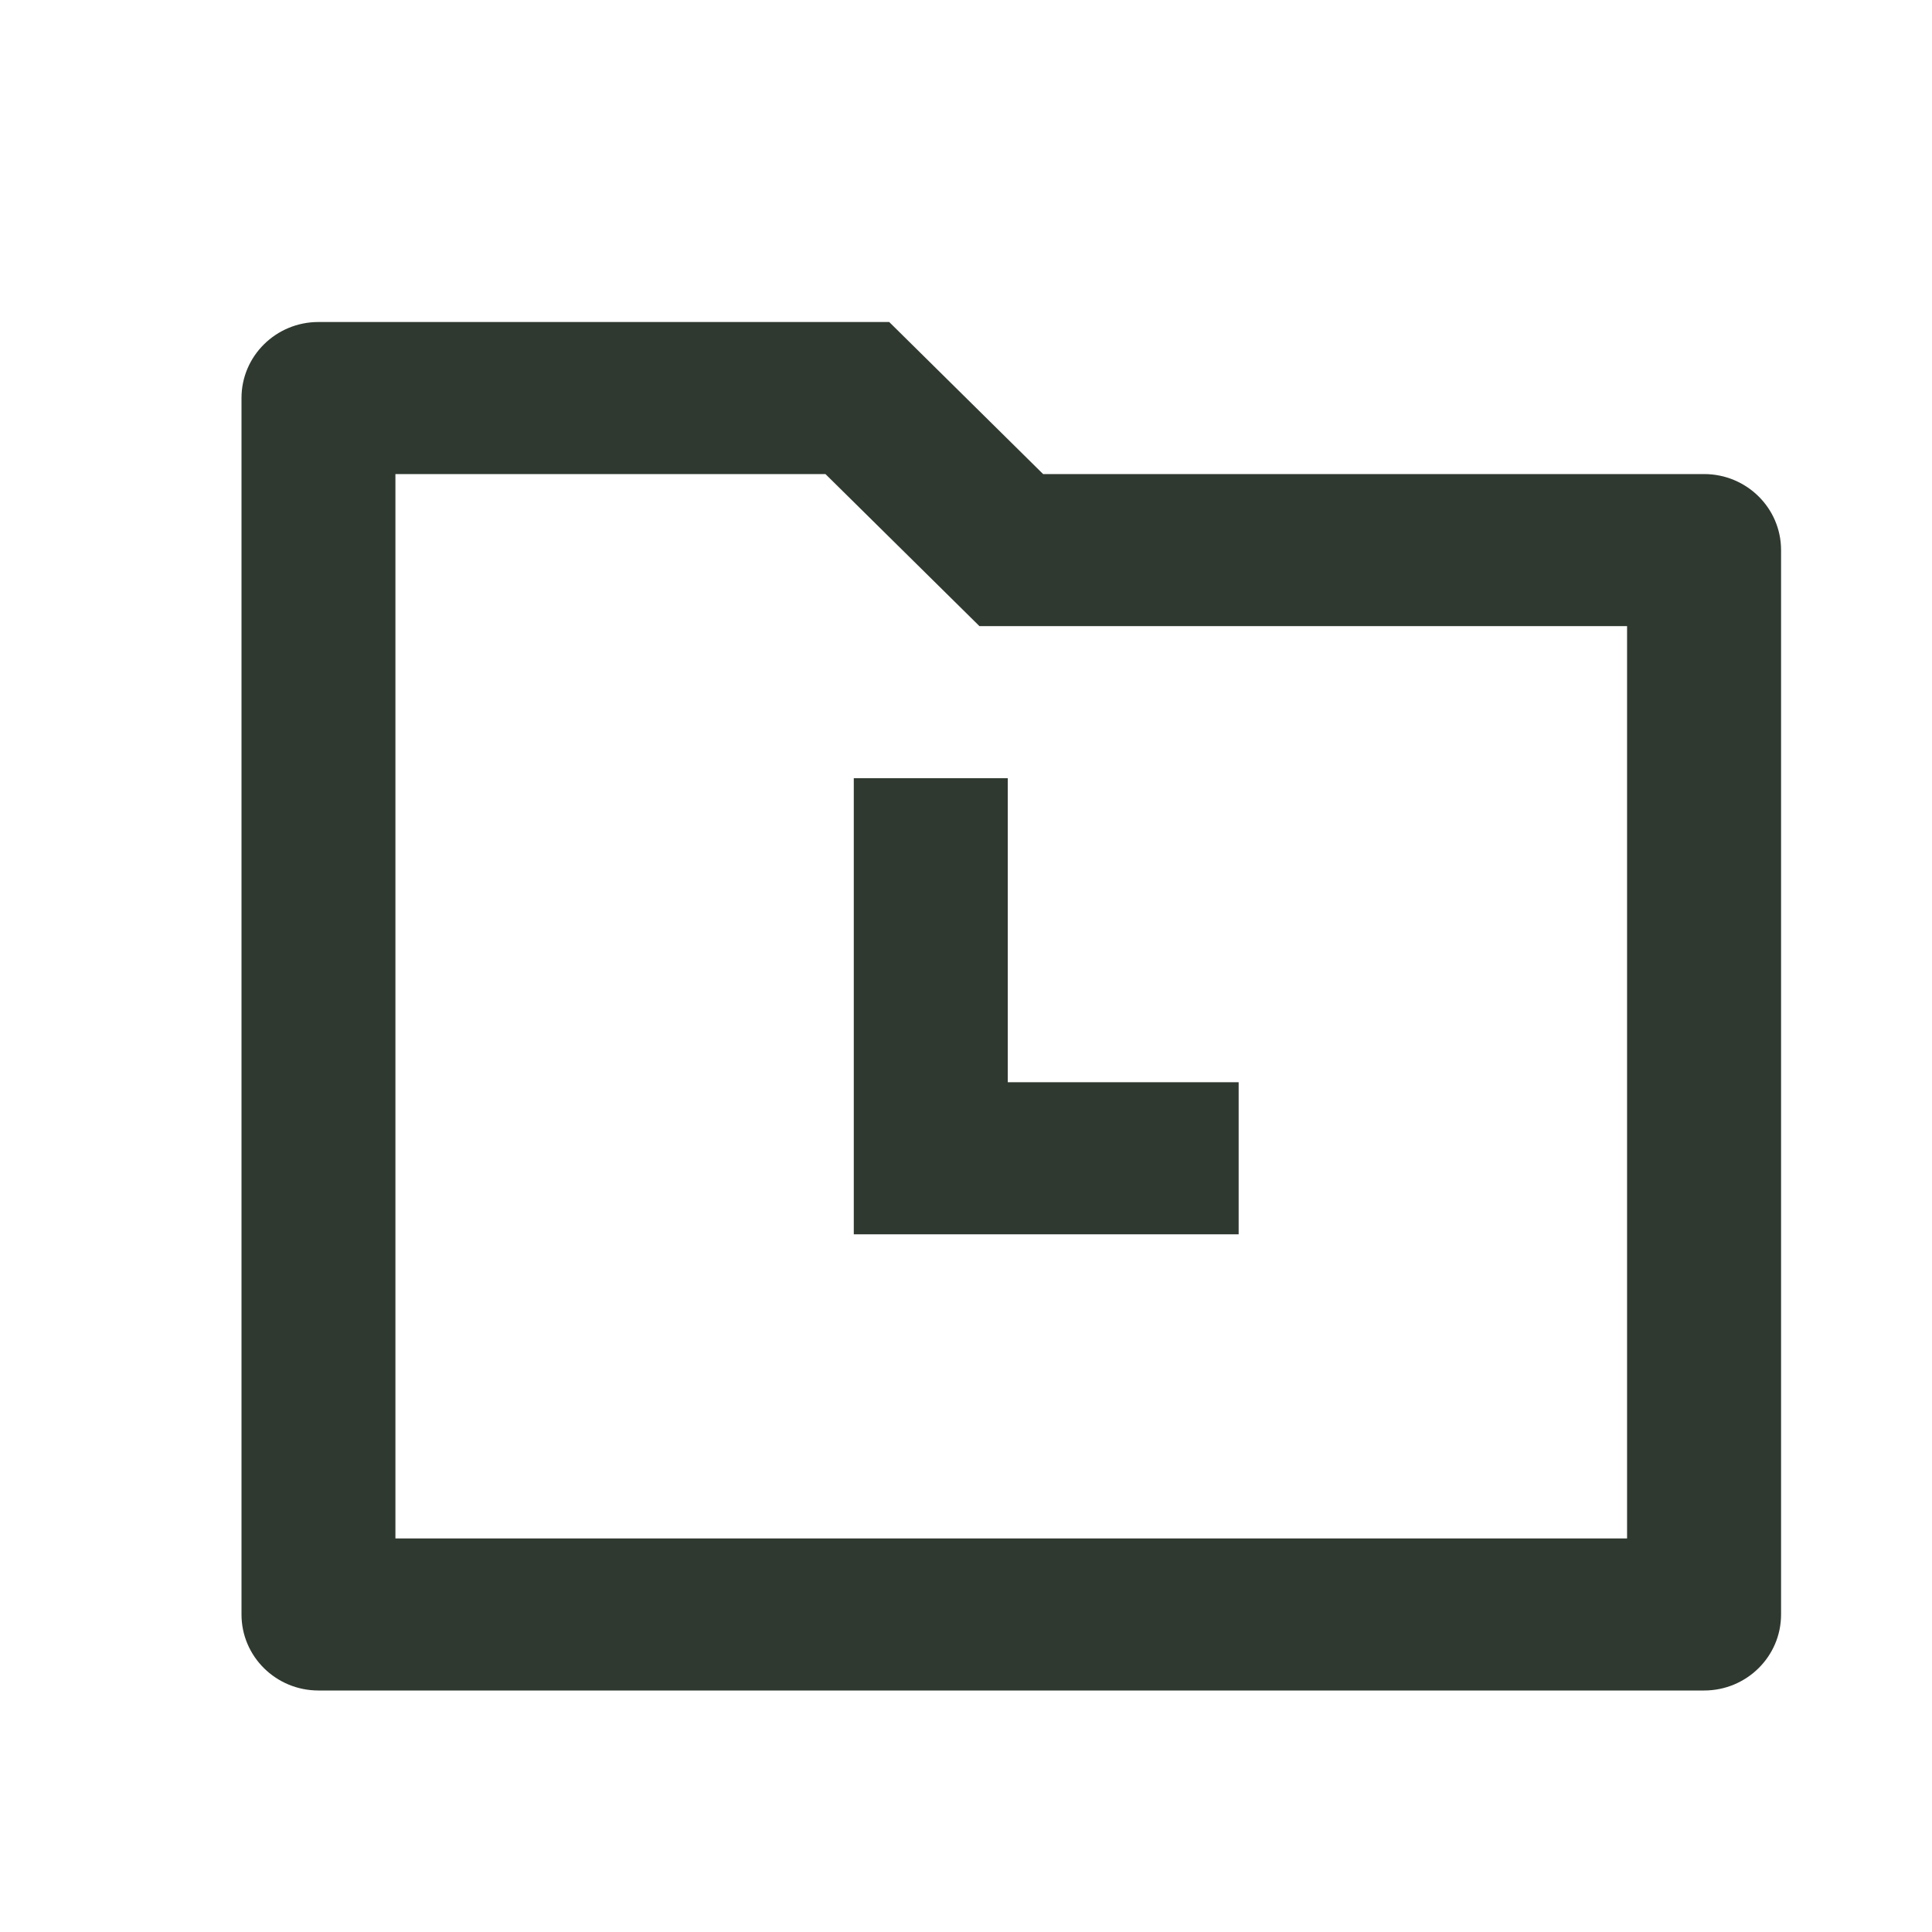 <svg width="24" height="24" viewBox="0 0 24 24" fill="none" xmlns="http://www.w3.org/2000/svg">
<path d="M11.046 4L12.958 5.889H21.169C21.697 5.889 22.125 6.312 22.125 6.833V20.056C22.125 20.577 21.697 21 21.169 21H3.956C3.428 21 3 20.577 3 20.056V4.944C3 4.423 3.428 4 3.956 4H11.046ZM10.254 5.889H4.912V19.111H20.212V7.778H12.167L10.254 5.889ZM12.519 9.667V13.444H15.387V15.333H10.606V9.667H12.519Z" fill="#2F3930"/>
</svg>
